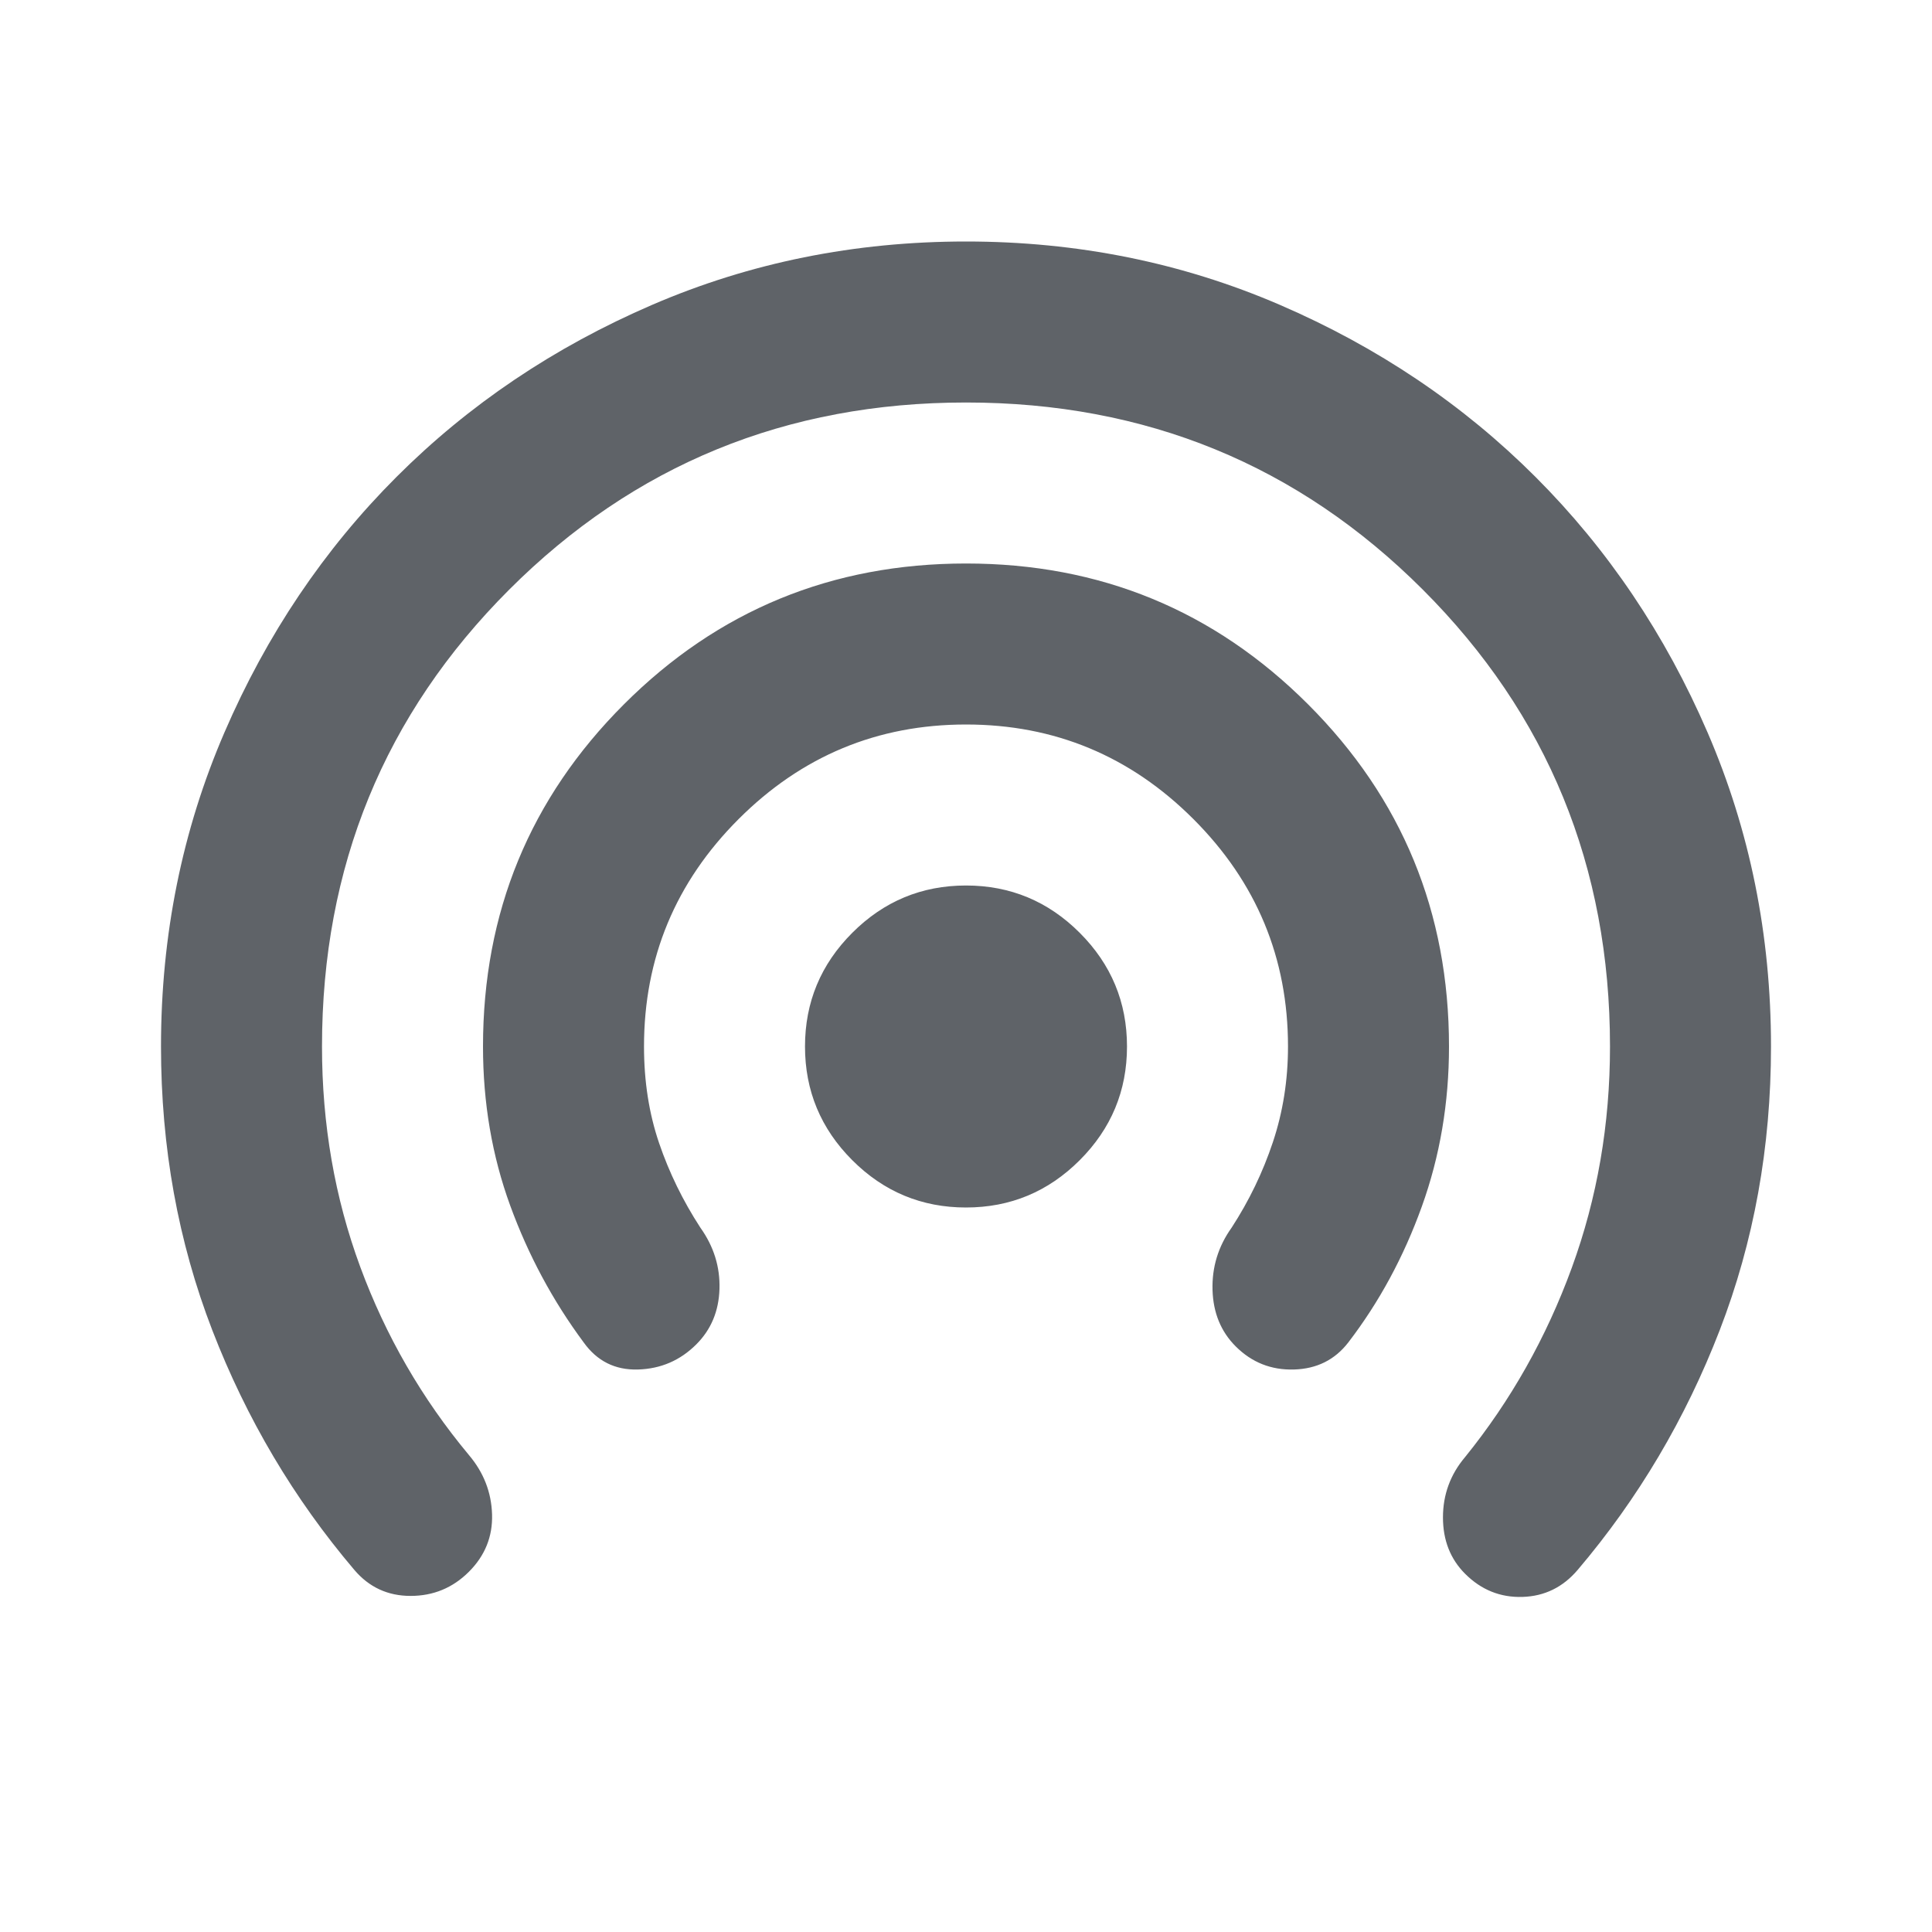 <svg xmlns="http://www.w3.org/2000/svg" height="24px" viewBox="0 -960 960 960" width="24px" fill="#5f6368"><path d="M233-179q-12 12-29 12t-28-13q-45-53-70.5-119T80-440q0-83 31.5-156T197-723q54-54 127-85.5T480-840q83 0 156 31.5T763-723q54 54 85.5 127T880-440q0 75-25.5 141T784-180q-11 13-27.5 13.5T728-178q-11-11-11-28t11-30q34-42 53-94t19-110q0-134-93-227t-227-93q-134 0-227 93t-93 227q0 58 19 109.5t54 93.5q11 13 11.5 29.5T233-179Zm113-113q-12 12-29 12.5T290-293q-23-31-36.5-68T240-440q0-100 70-170t170-70q100 0 170 70t70 170q0 42-13.5 79.5T670-293q-10 13-27 13.5T614-291q-11-11-11.5-28t9.5-31q13-20 20.5-42.5T640-440q0-66-47-113t-113-47q-66 0-113 47t-47 113q0 26 7.5 48t20.5 42q10 14 9.5 30.5T346-292Zm134-68q-33 0-56.5-23.5T400-440q0-33 23.5-56.5T480-520q33 0 56.5 23.5T560-440q0 33-23.5 56.5T480-360Z"/></svg>